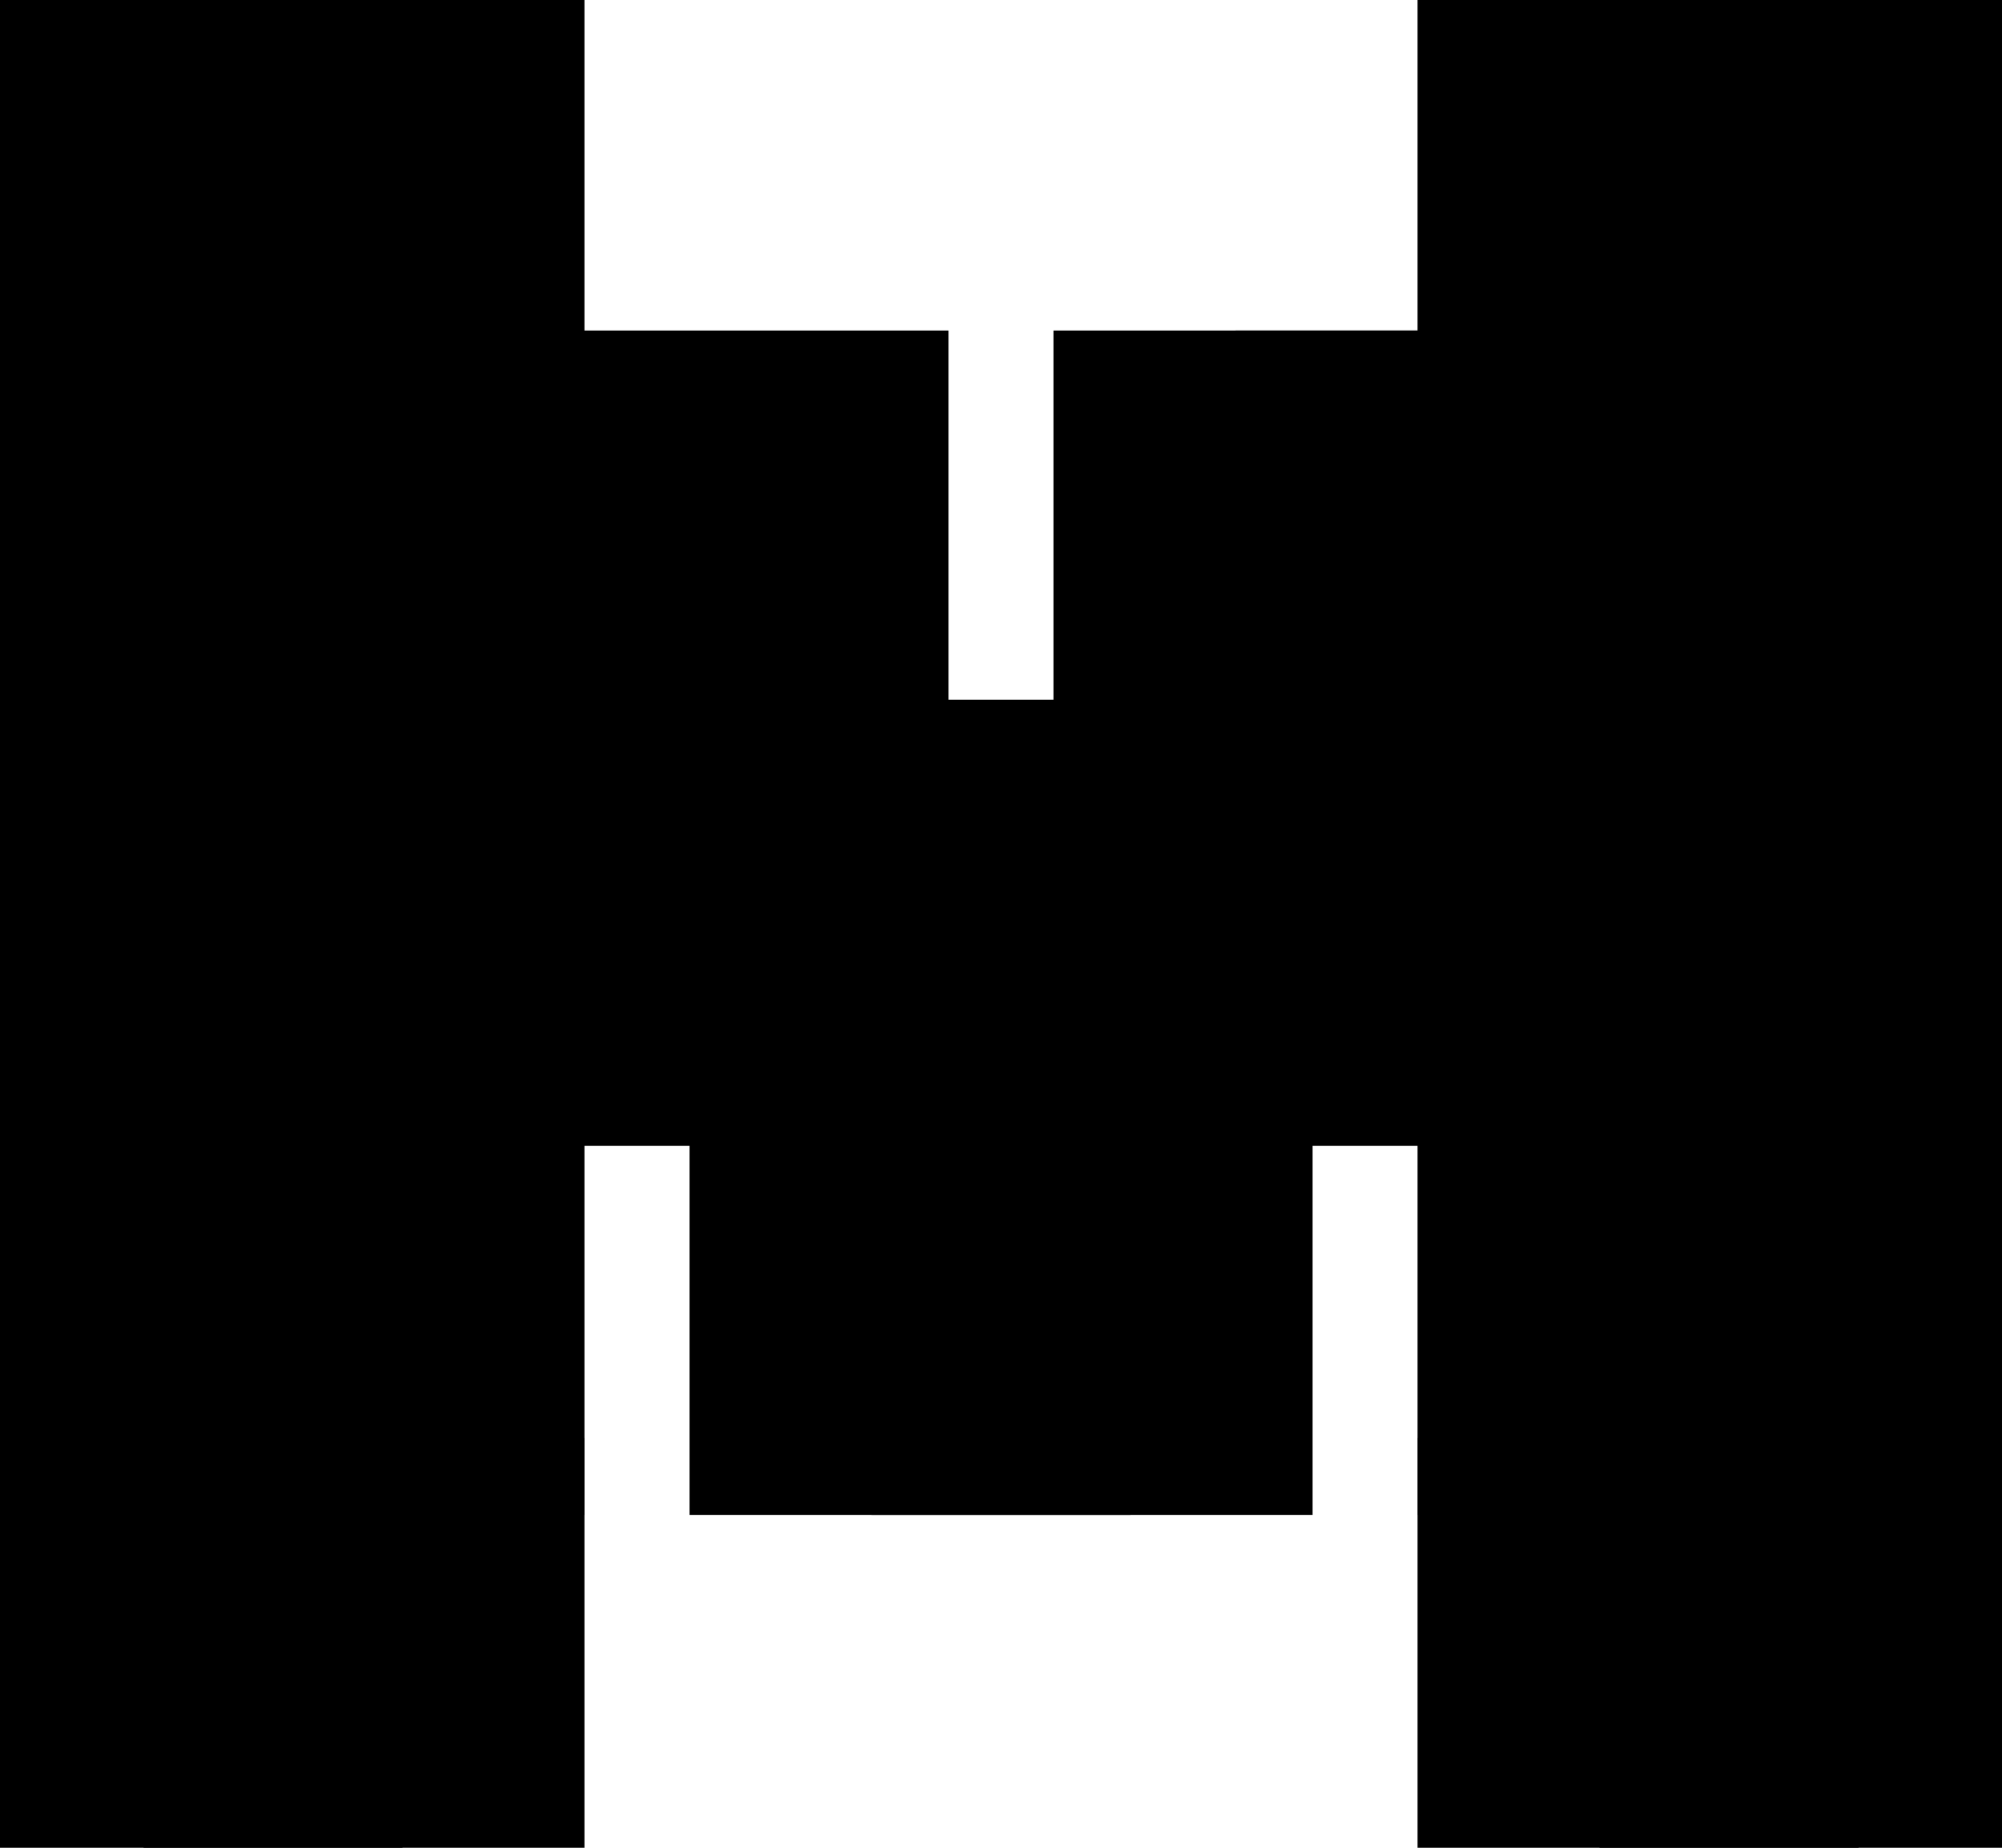 <svg width="26" height="24" viewBox="0 0 26 24" xmlns="http://www.w3.org/2000/svg" stroke="currentColor">
<g id="mistral-ai-icon-seeklogo 1" clip-path="url(#clip0_1064_63002)">
<g id="Group">
<path id="Vector" d="M23.637 0H18.909V4.794H23.637V0Z"/>
<path id="Vector_2" d="M26 0H21.273V4.794H26V0Z"/>
<path id="Vector_3" d="M4.727 0H0V4.794H4.727V0Z"/>
<path id="Vector_4" d="M4.727 4.794H0V9.589H4.727V4.794Z"/>
<path id="Vector_5" d="M4.727 9.589H0V14.383H4.727V9.589Z"/>
<path id="Vector_6" d="M4.727 14.383H0V19.178H4.727V14.383Z"/>
<path id="Vector_7" d="M4.727 19.177H0V23.972H4.727V19.177Z"/>
<path id="Vector_8" d="M7.091 0H2.364V4.794H7.091V0Z"/>
<path id="Vector_9" d="M26 4.794H21.273V9.589H26V4.794Z"/>
<path id="Vector_10" d="M7.091 4.794H2.364V9.589H7.091V4.794Z"/>
<path id="Vector_11" d="M18.909 4.794H14.182V9.589H18.909V4.794Z"/>
<path id="Vector_12" d="M21.273 4.794H16.545V9.589H21.273V4.794Z"/>
<path id="Vector_13" d="M11.818 4.794H7.091V9.589H11.818V4.794Z"/>
<path id="Vector_14" d="M16.546 9.589H11.818V14.383H16.546V9.589Z"/>
<path id="Vector_15" d="M21.273 9.589H16.545V14.383H21.273V9.589Z"/>
<path id="Vector_16" d="M11.818 9.589H7.091V14.383H11.818V9.589Z"/>
<path id="Vector_17" d="M14.182 14.383H9.455V19.178H14.182V14.383Z"/>
<path id="Vector_18" d="M16.546 14.383H11.818V19.178H16.546V14.383Z"/>
<path id="Vector_19" d="M26 9.589H21.273V14.383H26V9.589Z"/>
<path id="Vector_20" d="M7.091 9.589H2.364V14.383H7.091V9.589Z"/>
<path id="Vector_21" d="M23.637 14.383H18.909V19.178H23.637V14.383Z"/>
<path id="Vector_22" d="M26 14.383H21.273V19.178H26V14.383Z"/>
<path id="Vector_23" d="M23.637 19.177H18.909V23.972H23.637V19.177Z"/>
<path id="Vector_24" d="M7.091 14.383H2.364V19.178H7.091V14.383Z"/>
<path id="Vector_25" d="M26 19.177H21.273V23.972H26V19.177Z"/>
<path id="Vector_26" d="M7.091 19.177H2.364V23.972H7.091V19.177Z"/>
</g>
</g>
<defs>
<clipPath id="clip0_1064_63002">
<rect width="26" height="24" fill="white"/>
</clipPath>
</defs>
</svg>
